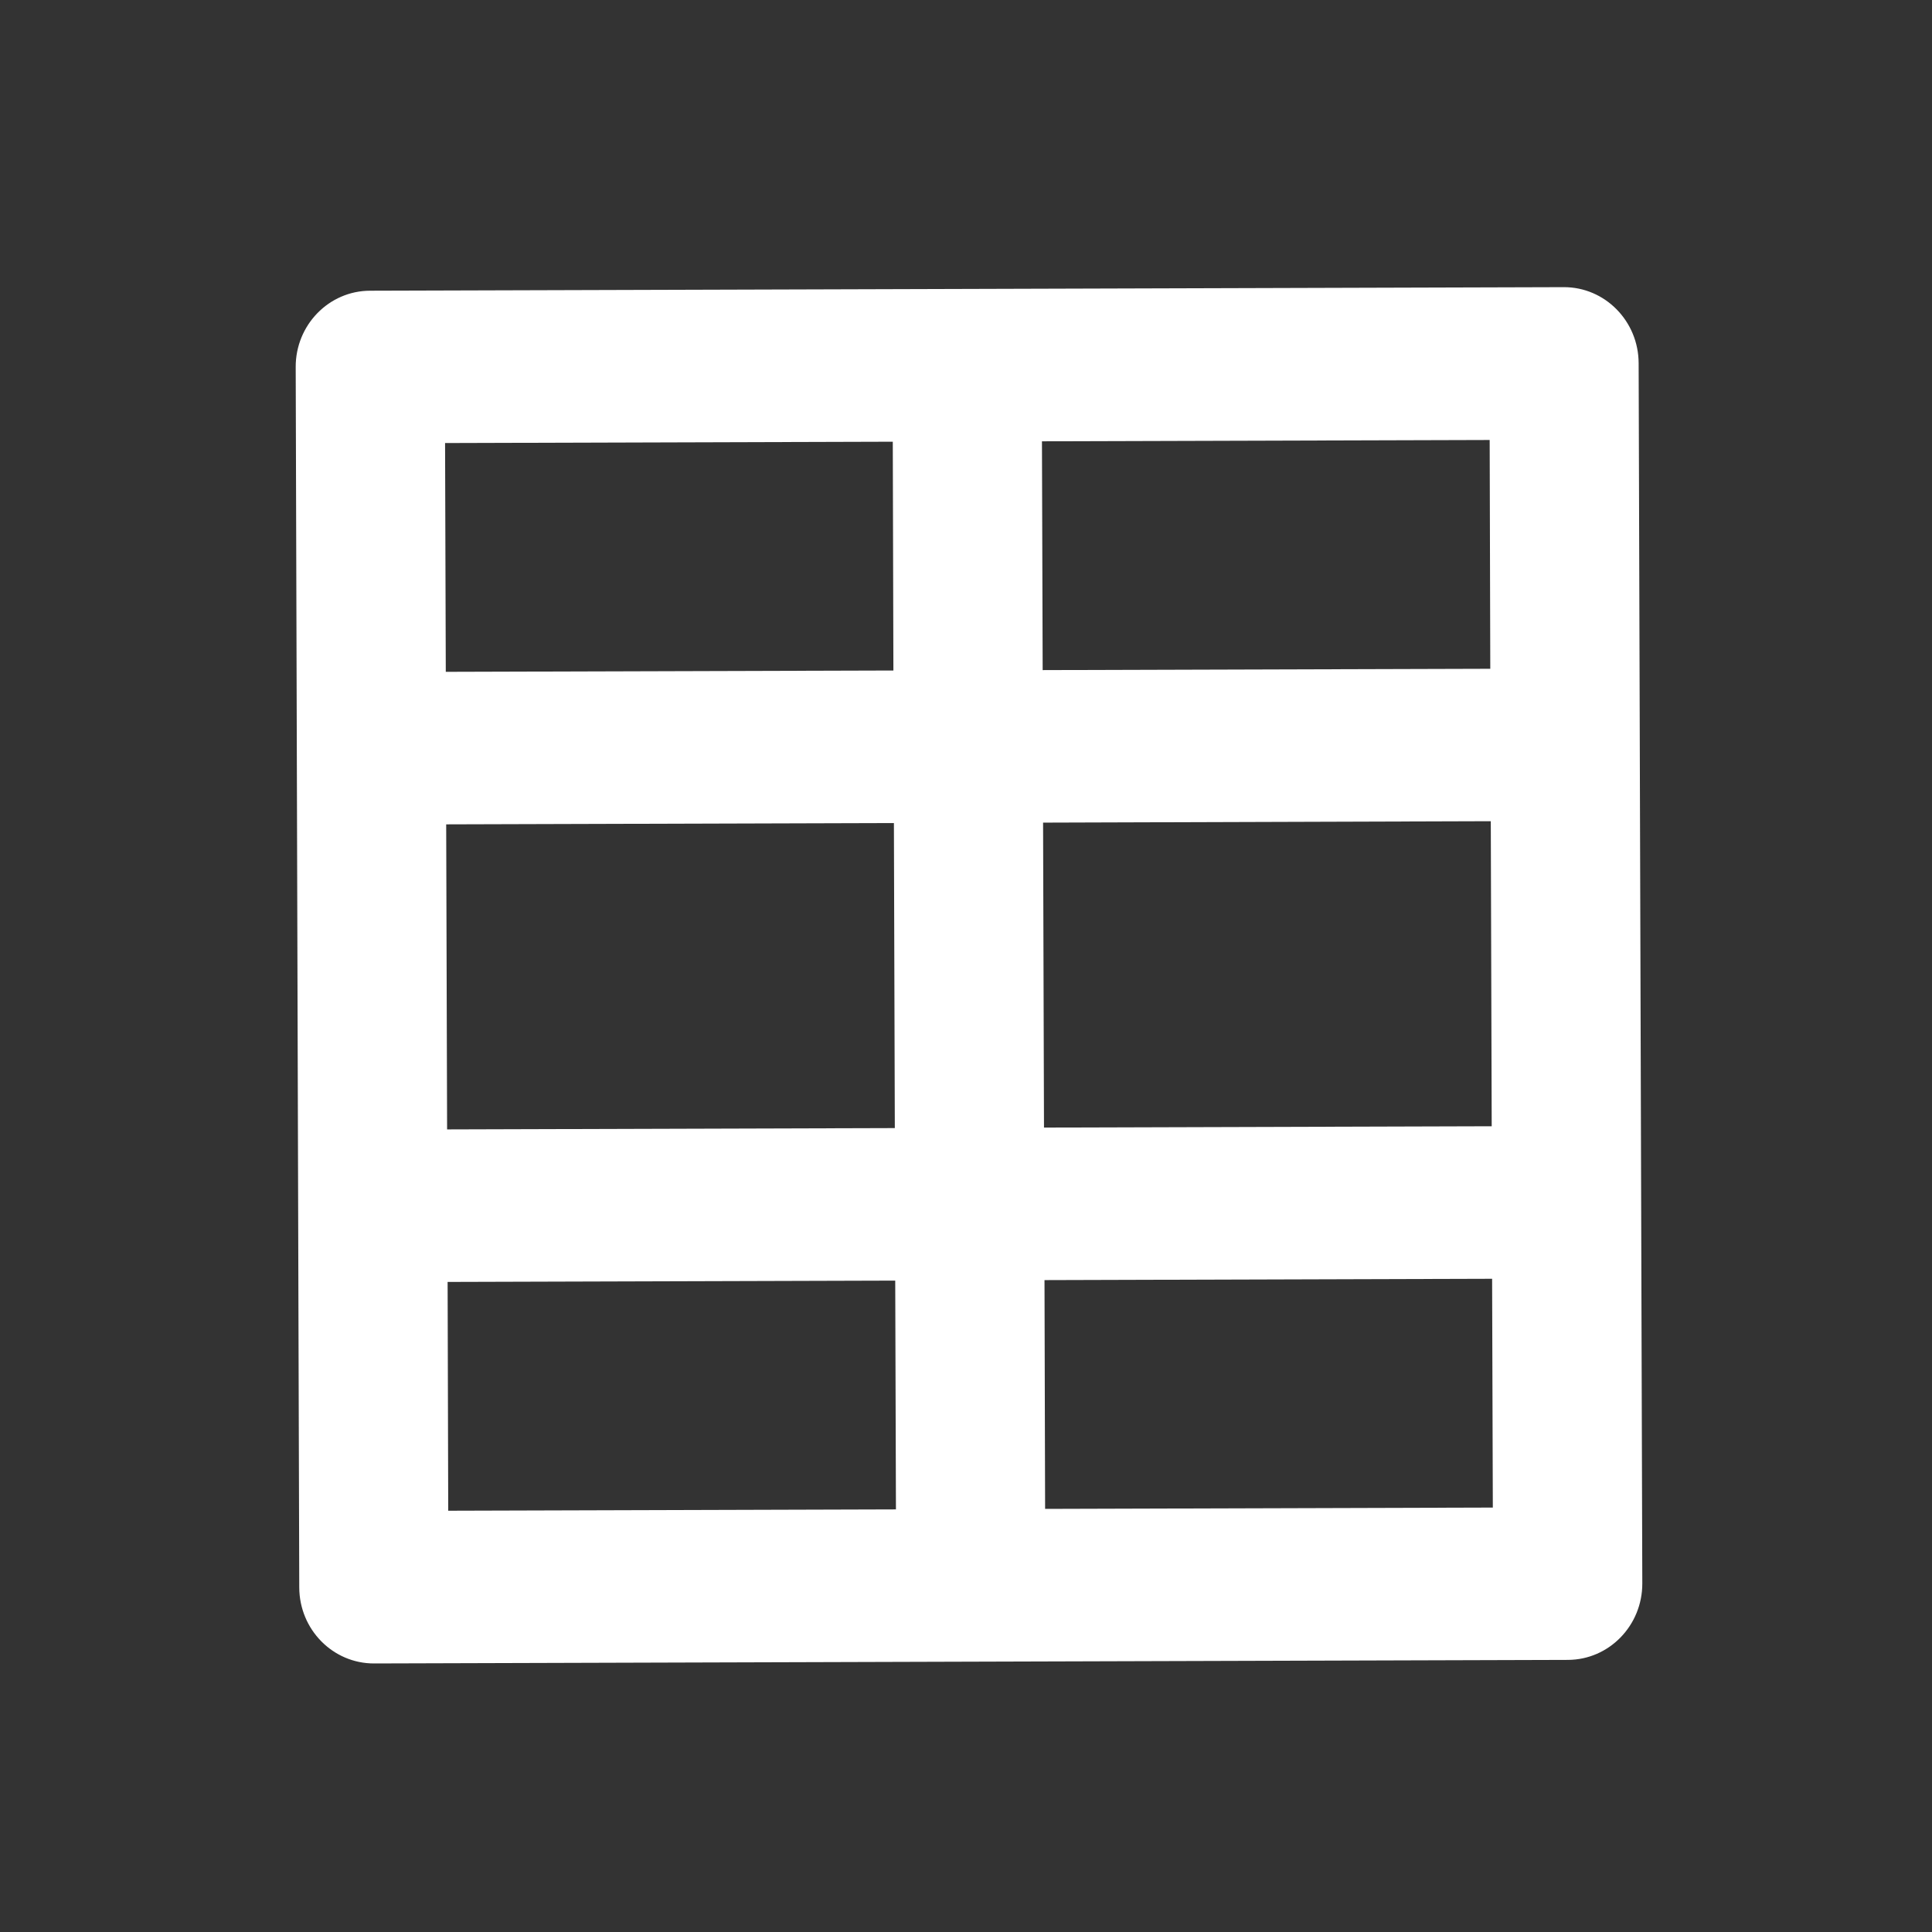 <svg width="19" height="19" viewBox="0 0 19 19" fill="none" xmlns="http://www.w3.org/2000/svg">
<rect x="0" y="0" width="19" height="19" fill="#333333" stroke="none"/>
<path fill-rule="evenodd" clip-rule="evenodd" d="M10.258 8.09L10.267 11.089L14.67 11.076L14.661 8.076L10.258 8.09ZM8.791 8.094L4.388 8.107L4.397 11.107L8.8 11.094L8.791 8.094ZM10.278 14.839L14.681 14.826L14.674 12.576L10.272 12.589L10.278 14.839ZM8.811 14.844L8.804 12.594L4.402 12.607L4.408 14.857L8.811 14.844ZM10.247 4.34L10.254 6.59L14.656 6.577L14.65 4.327L10.247 4.34ZM8.78 4.344L4.377 4.357L4.384 6.607L8.786 6.594L8.78 4.344ZM3.639 2.859L15.379 2.824C15.784 2.823 16.114 3.158 16.115 3.572L16.151 15.572C16.152 15.986 15.824 16.323 15.419 16.324L3.679 16.359C3.274 16.36 2.944 16.026 2.943 15.611L2.908 3.611C2.906 3.197 3.234 2.86 3.639 2.859Z" fill="white"/>
</svg>
